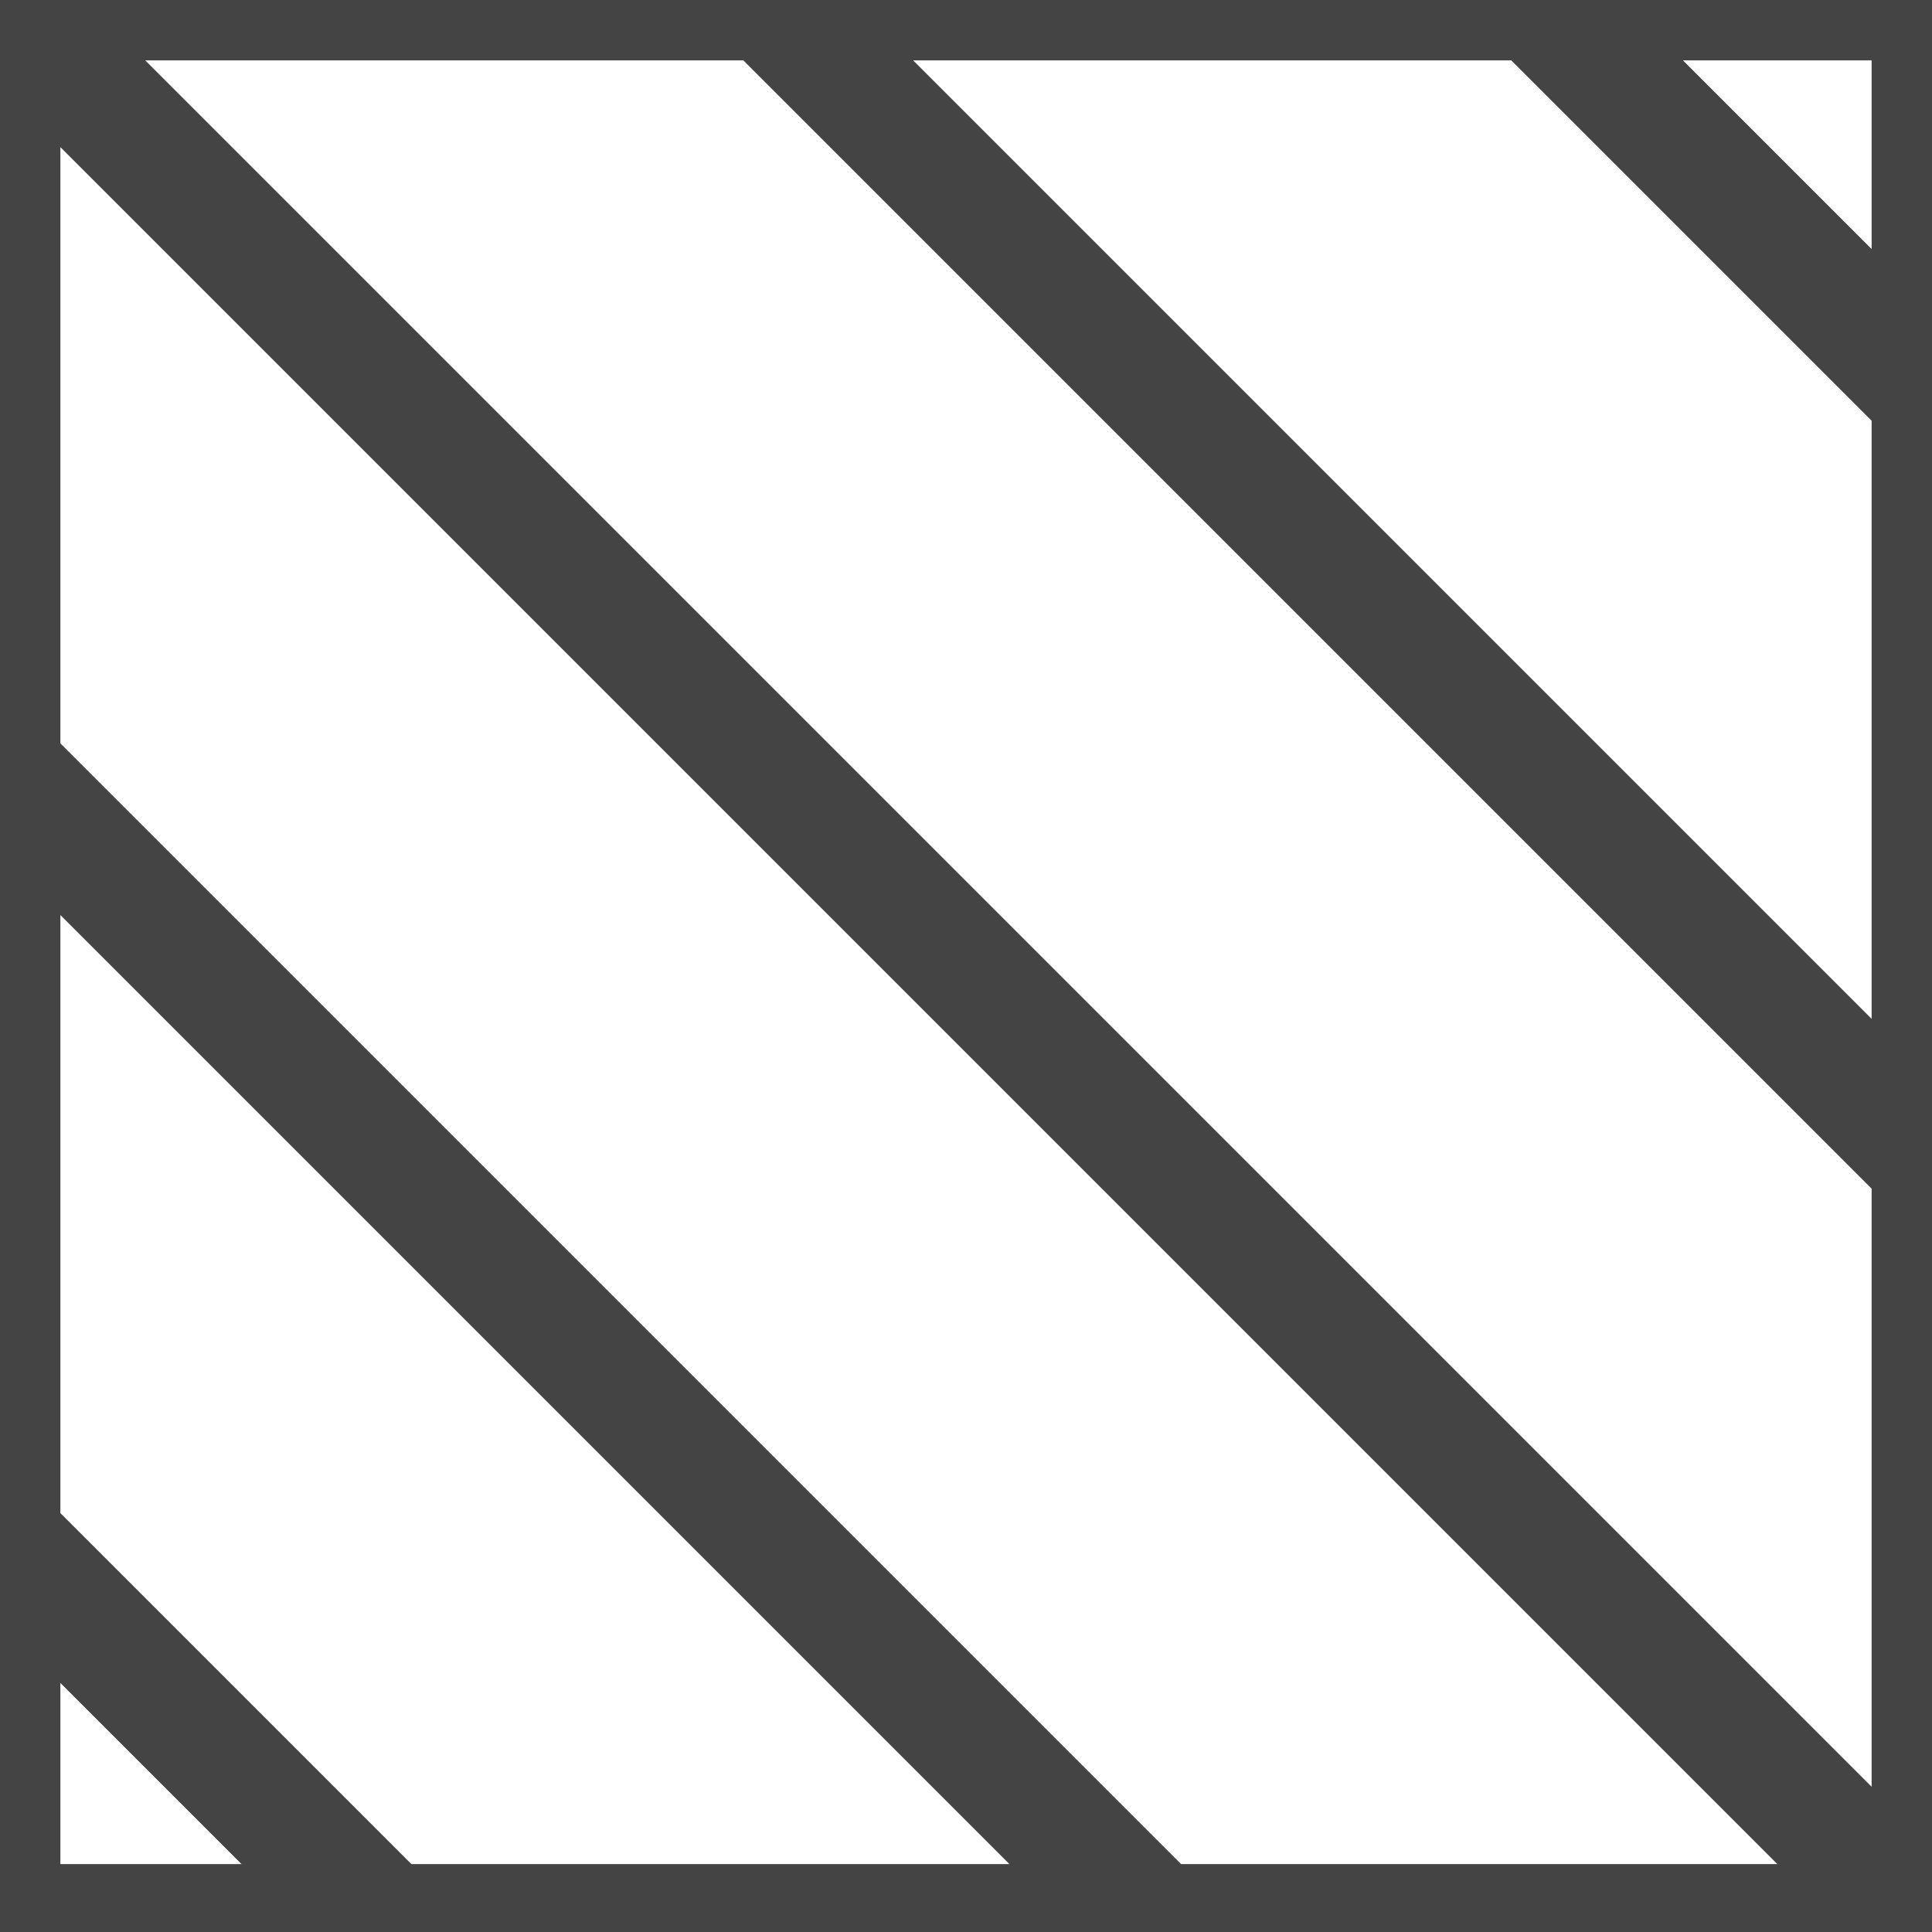 <?xml version="1.0" encoding="utf-8"?>
<!-- Generated by IcoMoon.io -->
<!DOCTYPE svg PUBLIC "-//W3C//DTD SVG 1.1//EN" "http://www.w3.org/Graphics/SVG/1.1/DTD/svg11.dtd">
<svg version="1.1" xmlns="http://www.w3.org/2000/svg" xmlns:xlink="http://www.w3.org/1999/xlink" width="32" height="32" viewBox="0 0 32 32">
<path fill="#444444" d="M32 0h-32v32h32v-32zM31 1v3.125l-3.125-3.125h3.125zM31 6.969v9.906l-15.875-15.875h9.906l5.969 5.969zM31 19.688v9.906l-28.594-28.594h9.906l18.688 18.688zM29.438 30.875h-9.875l-18.563-18.563v-9.875l28.438 28.438zM16.719 30.875h-9.906l-5.813-5.813v-9.906l15.719 15.719zM4 30.875h-3v-3l3 3z"></path>
</svg>
